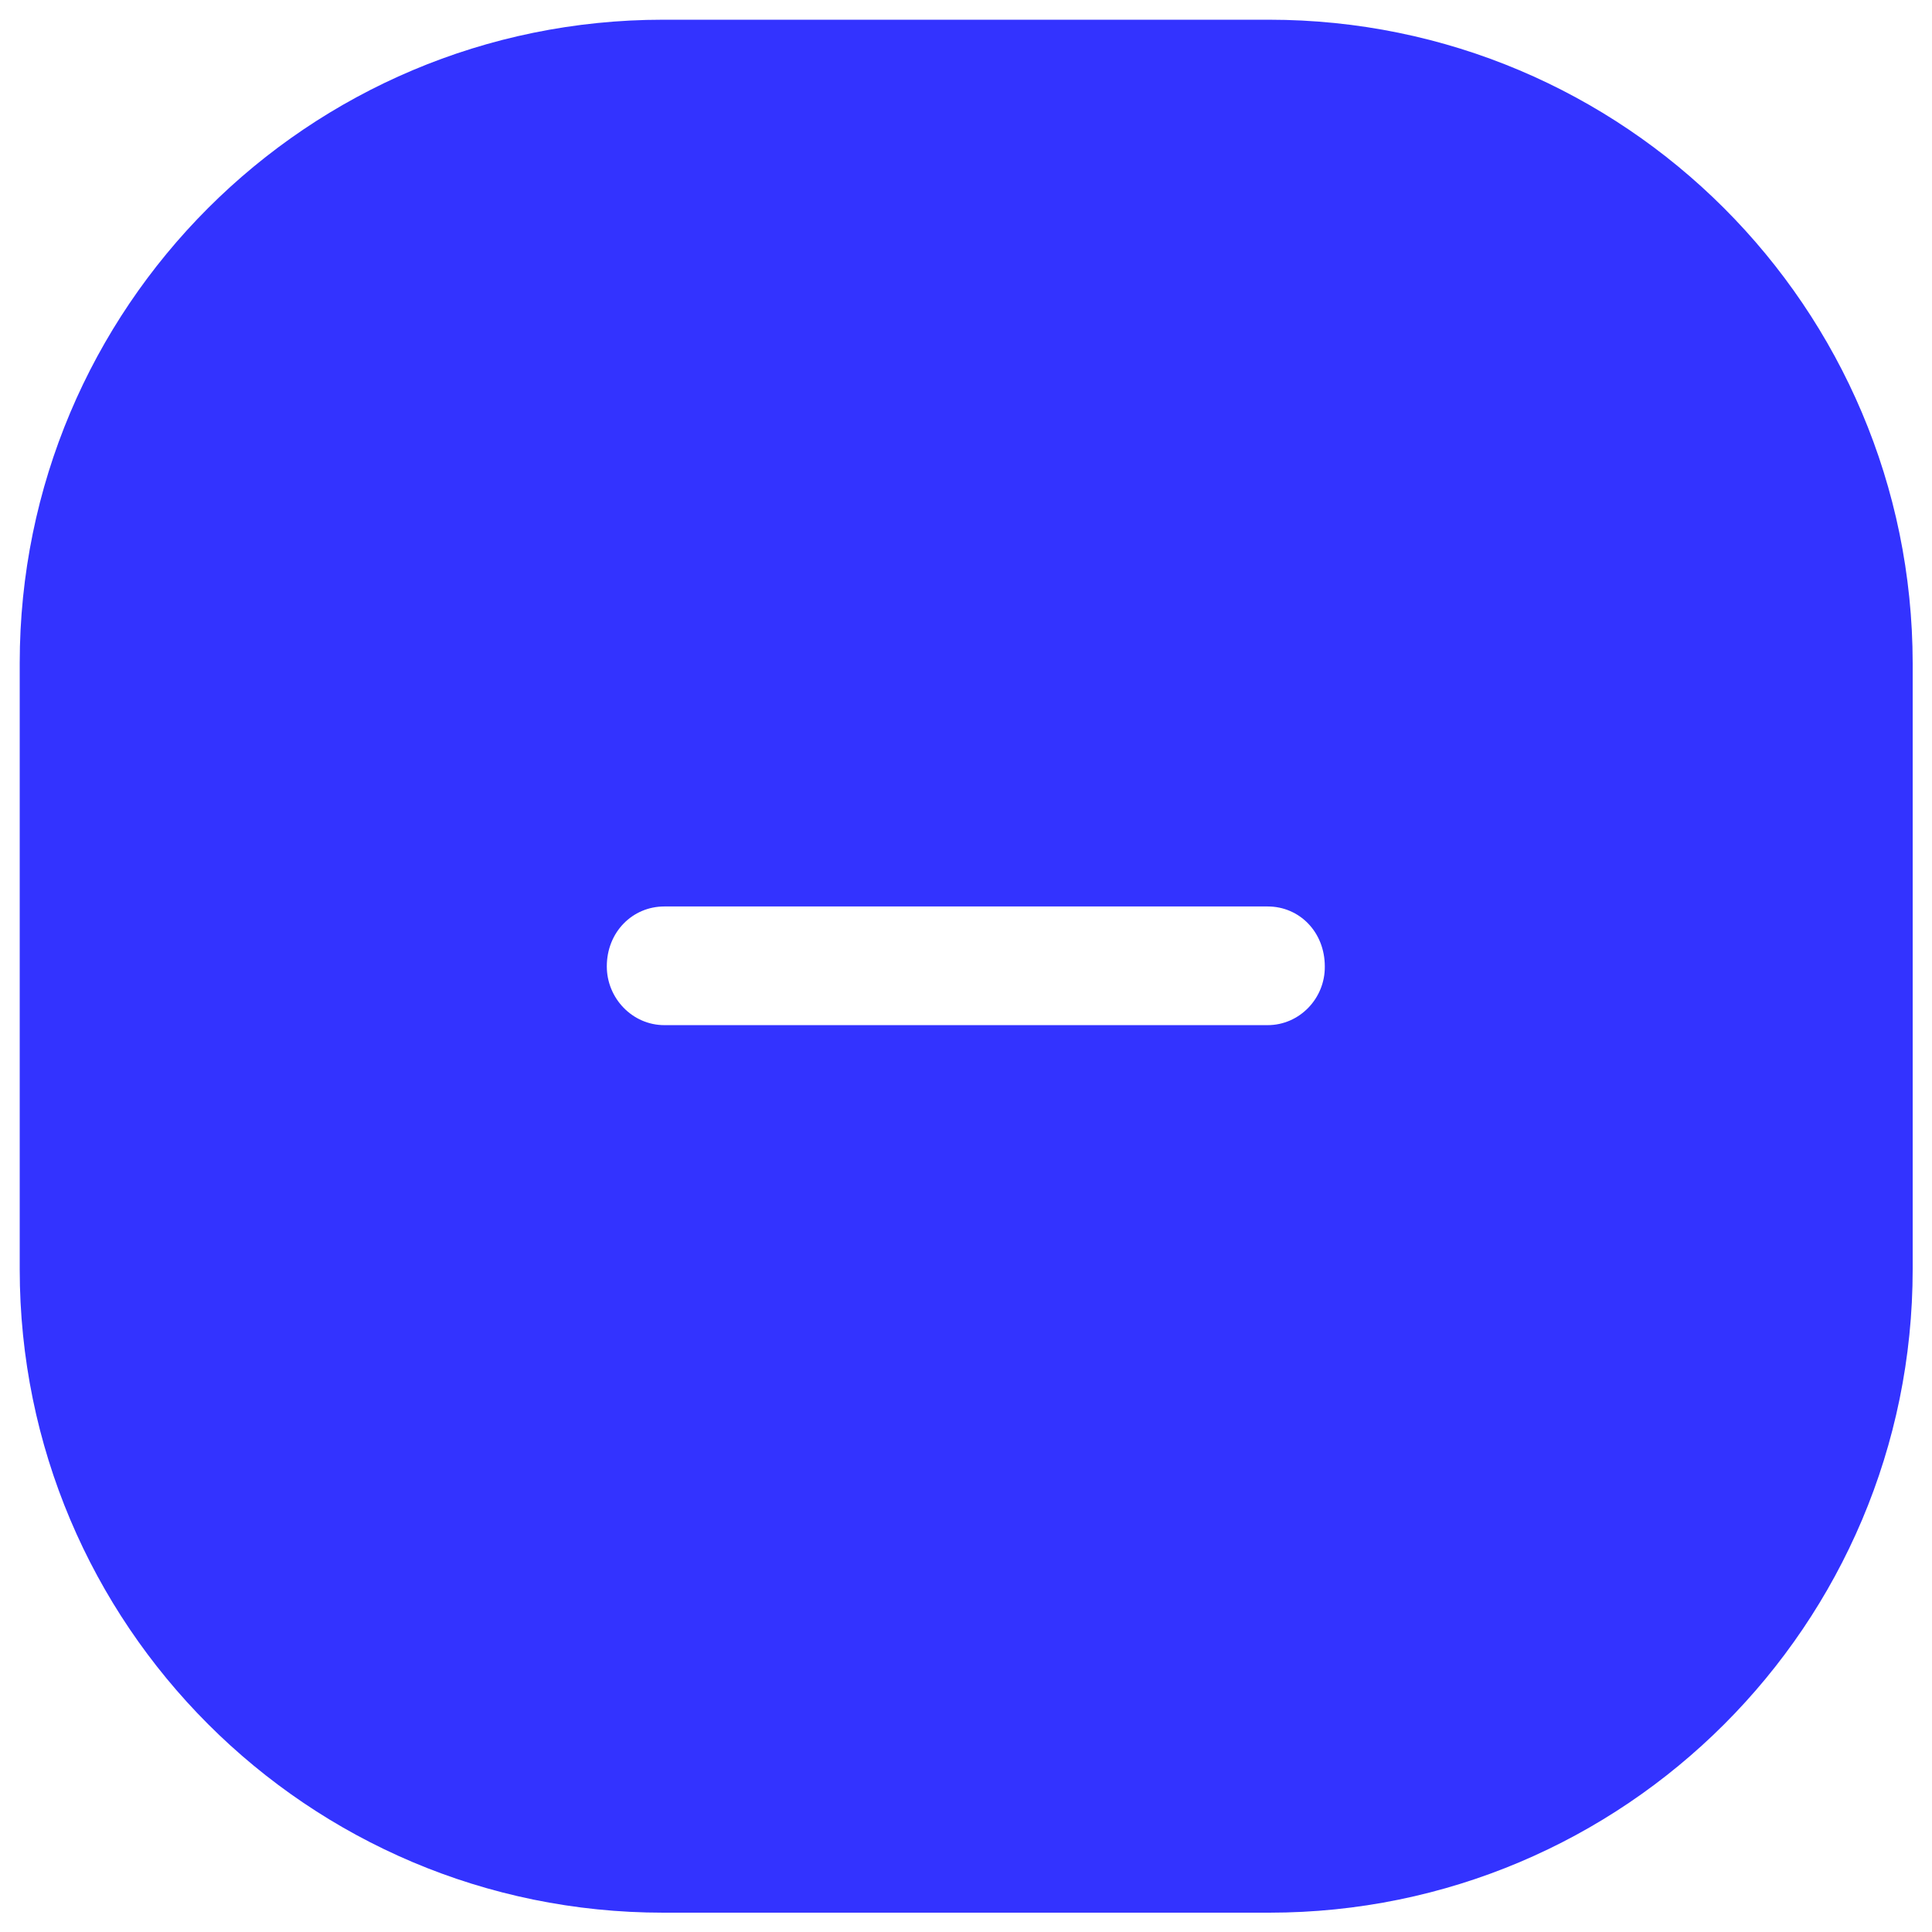 <?xml version="1.0" encoding="utf-8"?>
<!-- Generator: Adobe Illustrator 27.5.0, SVG Export Plug-In . SVG Version: 6.00 Build 0)  -->
<svg version="1.1" id="Capa_1" xmlns="http://www.w3.org/2000/svg" xmlns:xlink="http://www.w3.org/1999/xlink" x="0px" y="0px"
	 viewBox="0 0 49 49" style="enable-background:new 0 0 49 49;" xml:space="preserve">
<style type="text/css">
	.st0{fill:#3333FF;}
</style>
<g>
	<path class="st0" d="M32.18,0.5H16.82C7.8,0.5,0.5,7.8,0.5,16.82v15.37c0,9.01,7.3,16.32,16.32,16.32h15.37
		c9.01,0,16.32-7.3,16.32-16.32V16.82C48.5,7.8,41.2,0.5,32.18,0.5z M32.15,26h-6.21h-2.88h-6.21c-0.81,0-1.46-0.68-1.46-1.49
		c0-0.87,0.65-1.52,1.46-1.52h6.21h2.88h6.21c0.81,0,1.45,0.65,1.45,1.52C33.61,25.32,32.96,26,32.15,26z"/>
</g>
</svg>
